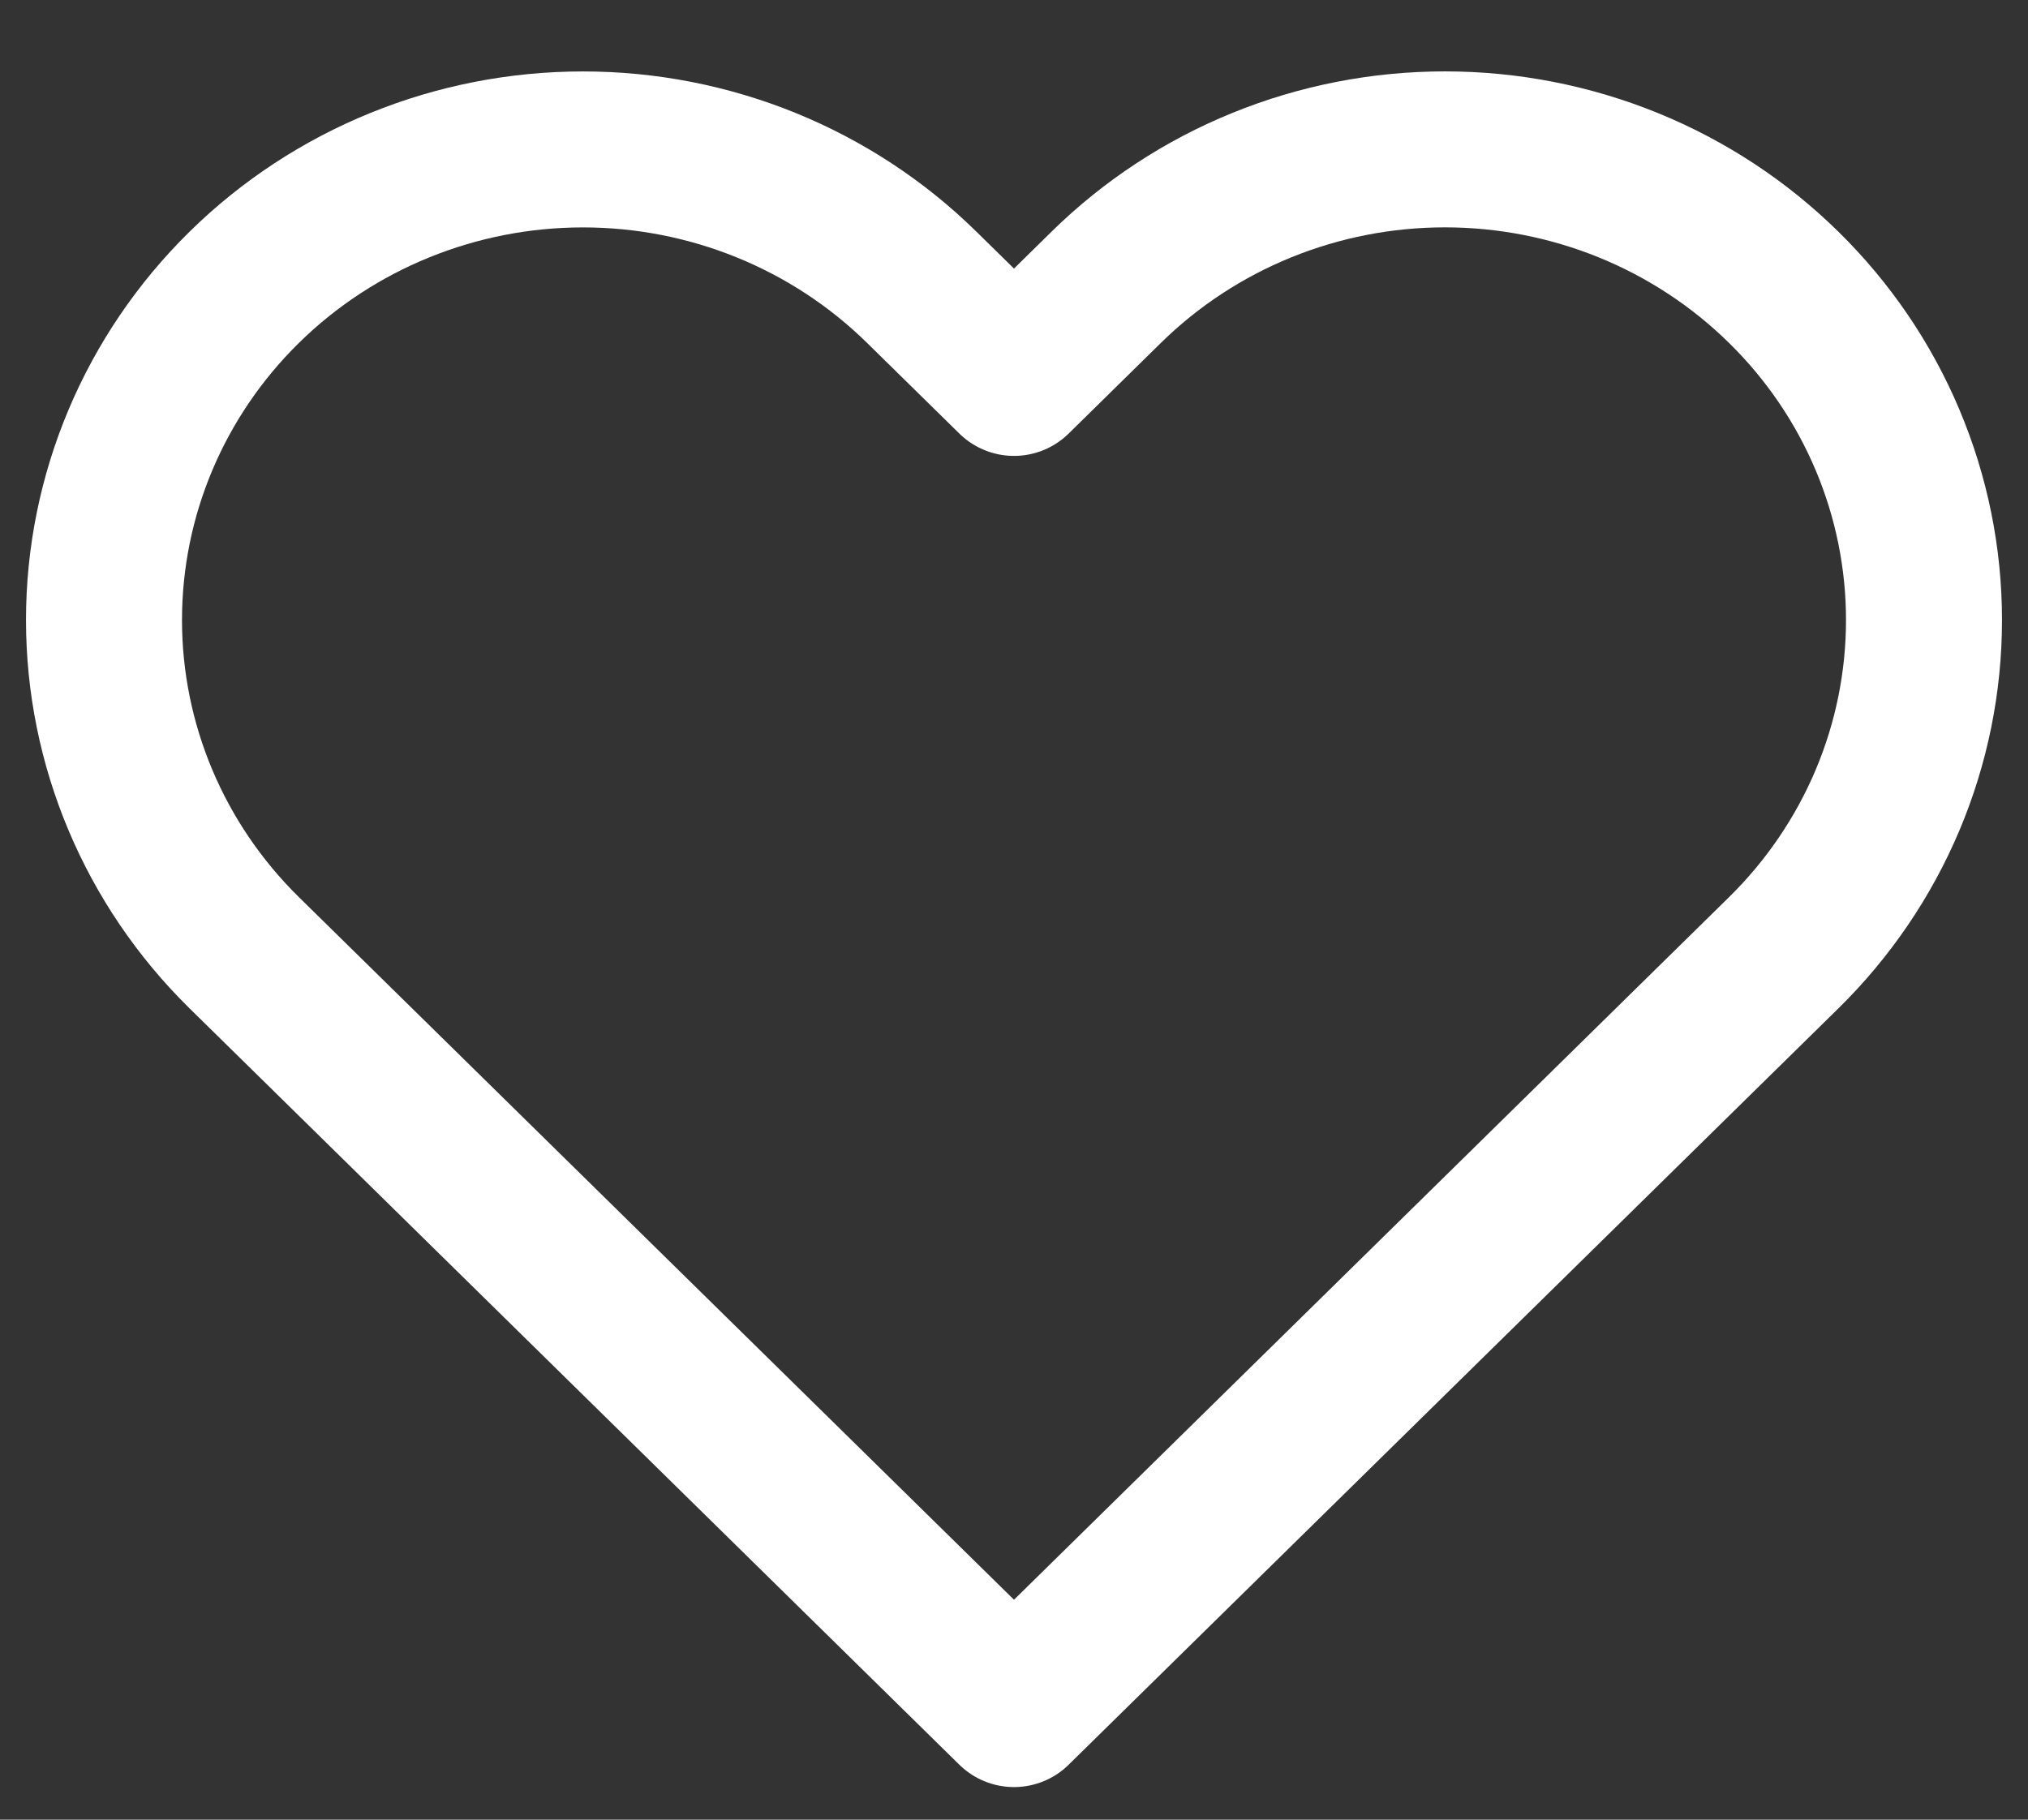 <svg width="39" height="35" viewBox="0 0 39 35" fill="none" xmlns="http://www.w3.org/2000/svg">
<rect x="0" y="0" width="39" height="35" fill="#333333" stroke="none"/>
<g clip-path="url(#clip0_66_32)">
<path d="M34.301 5.525C33.446 4.684 32.431 4.017 31.313 3.562C30.195 3.107 28.997 2.873 27.788 2.873C26.578 2.873 25.38 3.107 24.263 3.562C23.145 4.017 22.13 4.684 21.274 5.525L19.5 7.269L17.725 5.525C15.997 3.827 13.654 2.874 11.211 2.874C8.768 2.874 6.425 3.827 4.698 5.525C2.97 7.223 2 9.525 2 11.926C2 14.327 2.97 16.629 4.698 18.327L6.473 20.071L19.5 32.873L32.526 20.071L34.301 18.327C35.157 17.486 35.836 16.488 36.299 15.39C36.762 14.292 37 13.115 37 11.926C37 10.737 36.762 9.56 36.299 8.462C35.836 7.363 35.157 6.365 34.301 5.525Z" stroke="white" stroke-width="3" stroke-linecap="round" stroke-linejoin="round"/>
</g>
<defs>
<clipPath id="clip0_66_32">
<rect width="39" height="34" fill="white" transform="translate(0 0.873)"/>
</clipPath>
</defs>
</svg>
